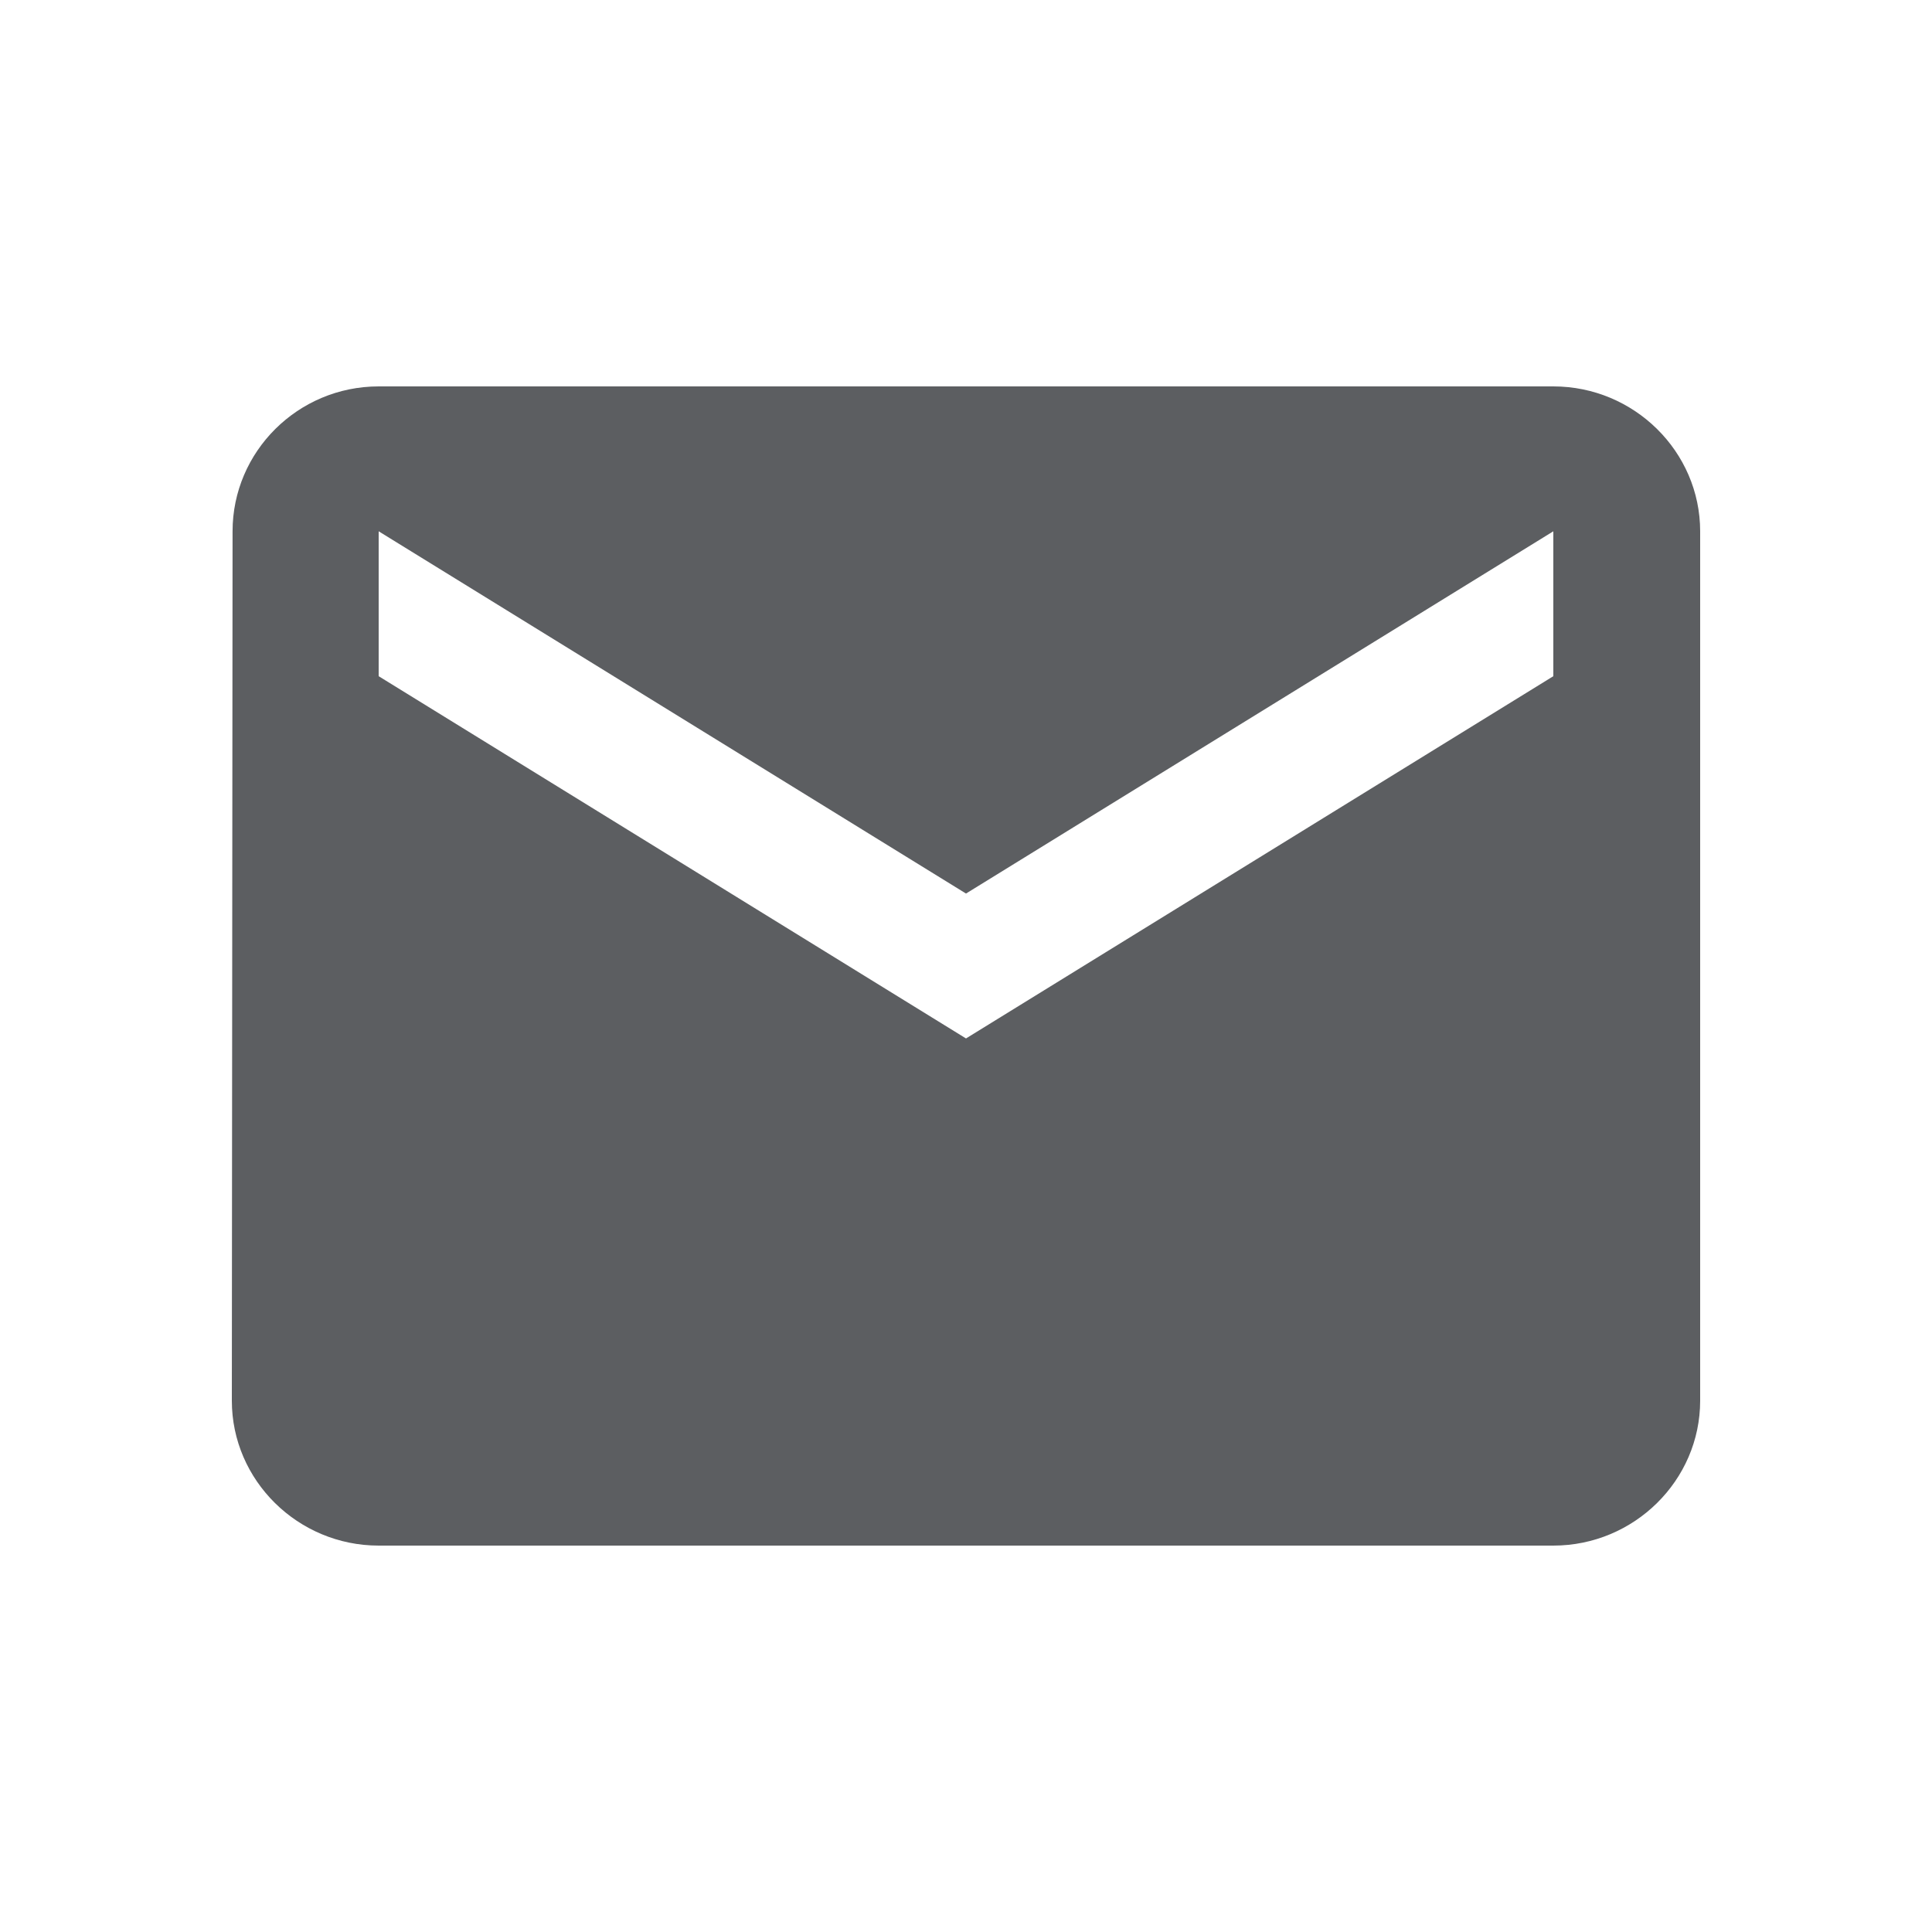 <svg width="24" height="24" viewBox="0 0 24 24" fill="none" xmlns="http://www.w3.org/2000/svg">
<g clip-path="url(#clip0_286_5948)">
<path d="M19.296 4.8H4.704C3.701 4.8 2.889 5.61 2.889 6.6L2.88 17.4C2.88 18.39 3.701 19.2 4.704 19.2H19.296C20.299 19.2 21.12 18.39 21.12 17.4V6.6C21.12 5.61 20.299 4.8 19.296 4.8ZM19.296 8.4L12 12.9L4.704 8.4V6.6L12 11.1L19.296 6.6V8.4Z" fill="#5C5E61"/>
</g>
<defs>
<clipPath id="clip0_286_5948">
<rect width="24" height="24" fill="white"/>
</clipPath>
</defs>
</svg>

